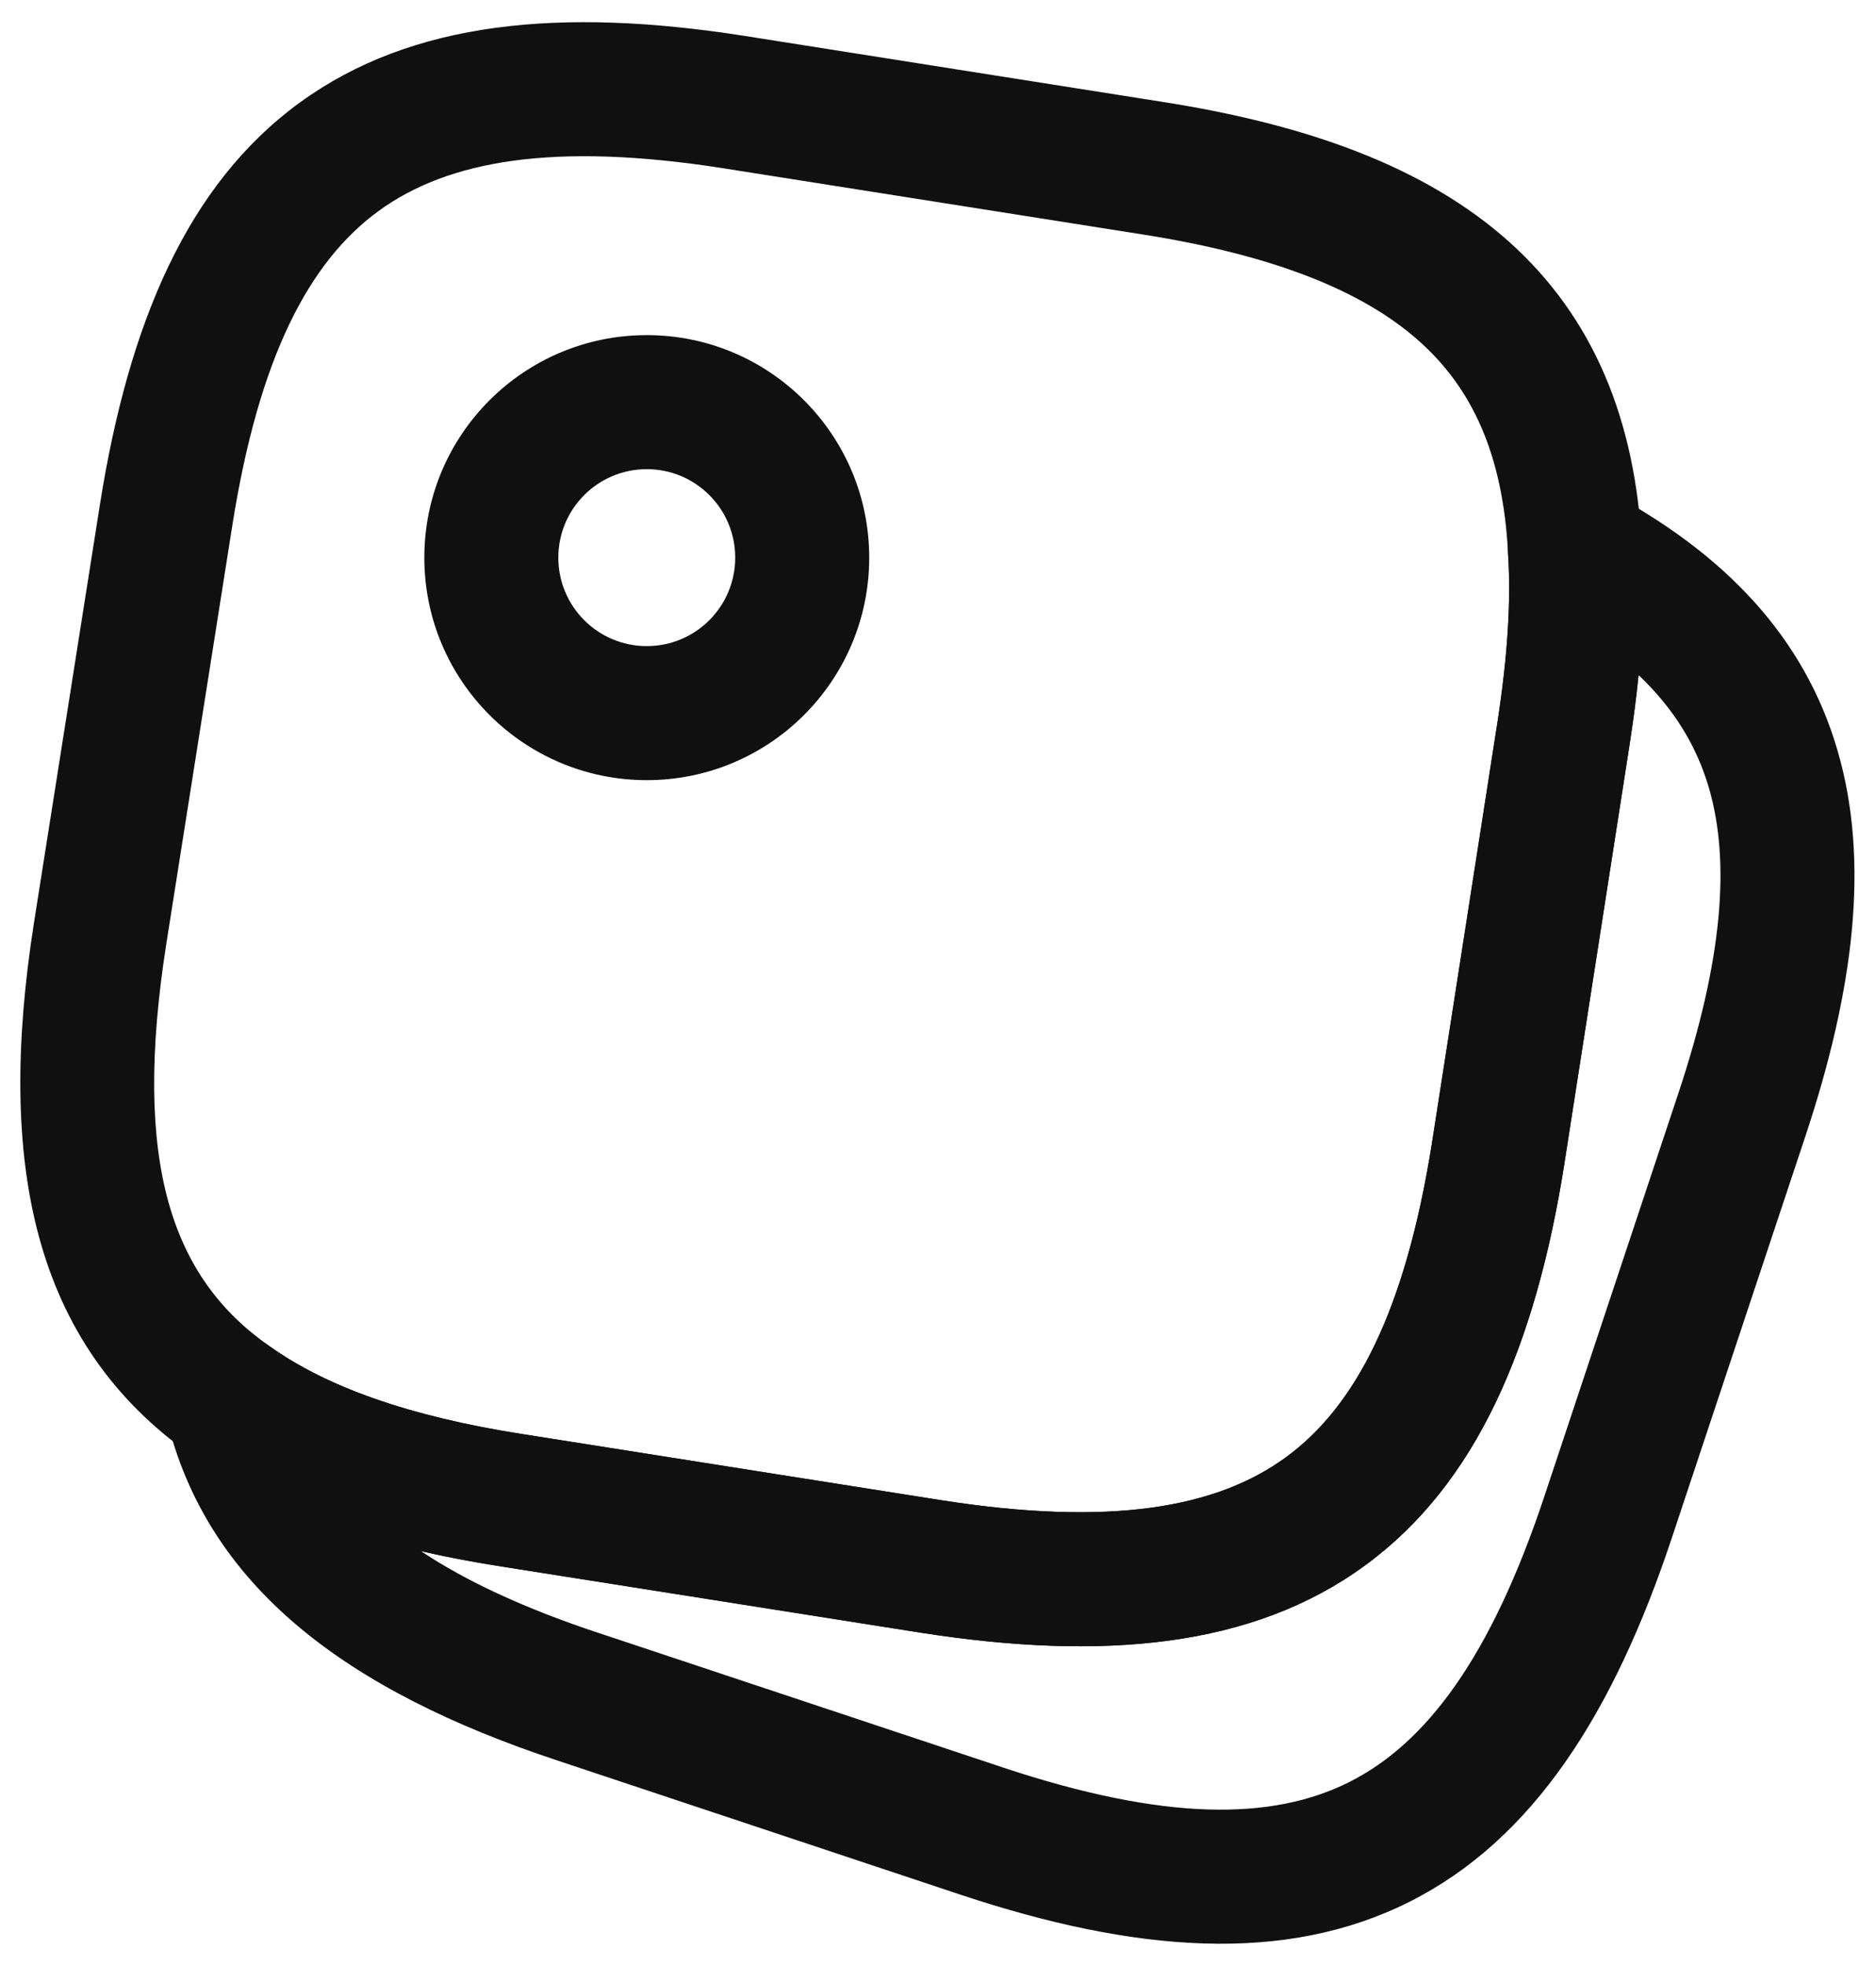 <svg width="21" height="22" viewBox="0 0 21 22" fill="none" xmlns="http://www.w3.org/2000/svg">
<path fill-rule="evenodd" clip-rule="evenodd" d="M2.601 5.877C2.601 5.878 2.601 5.877 2.601 5.877L1.861 10.566C1.861 10.566 1.861 10.566 1.861 10.566C1.478 13.017 1.921 14.3 3.019 15.065L3.024 15.069C3.653 15.515 4.566 15.848 5.855 16.049L5.857 16.049L10.546 16.789C10.546 16.789 10.545 16.789 10.546 16.789C12.427 17.082 13.612 16.877 14.392 16.309C15.172 15.741 15.731 14.675 16.029 12.793C16.029 12.793 16.029 12.794 16.029 12.793L16.759 8.105C16.874 7.367 16.917 6.735 16.882 6.199L16.881 6.189C16.824 5.091 16.484 4.352 15.889 3.82C15.268 3.265 14.28 2.856 12.774 2.621L8.084 1.881C8.084 1.881 8.085 1.881 8.084 1.881C6.203 1.588 5.018 1.793 4.238 2.361C3.458 2.93 2.899 3.996 2.601 5.877ZM3.354 1.149C4.612 0.232 6.287 0.083 8.316 0.399L8.317 0.399L13.006 1.139C13.006 1.139 13.005 1.139 13.006 1.139C14.64 1.394 15.957 1.87 16.889 2.702C17.845 3.557 18.305 4.707 18.379 6.106C18.423 6.788 18.366 7.535 18.241 8.335C18.241 8.335 18.241 8.335 18.241 8.335L17.511 13.025L17.511 13.027C17.189 15.056 16.533 16.605 15.275 17.521C14.018 18.438 12.343 18.587 10.314 18.271L10.313 18.271L5.625 17.531C5.625 17.531 5.625 17.531 5.625 17.531C4.216 17.312 3.049 16.926 2.158 16.293C0.359 15.038 -0.038 13.001 0.379 10.334L1.119 5.643C1.441 3.615 2.097 2.065 3.354 1.149Z" fill="#101010"/>
<path fill-rule="evenodd" clip-rule="evenodd" d="M17.223 5.52C17.451 5.373 17.742 5.36 17.982 5.488C19.302 6.189 20.201 7.127 20.571 8.404C20.932 9.645 20.752 11.08 20.212 12.707L18.712 17.217C18.063 19.166 17.163 20.588 15.772 21.284C14.38 21.981 12.703 21.85 10.753 21.202L6.245 19.702C6.244 19.702 6.245 19.702 6.245 19.702C3.882 18.921 2.31 17.752 1.86 15.853C1.788 15.549 1.912 15.232 2.171 15.058C2.43 14.884 2.77 14.888 3.024 15.069C3.653 15.515 4.566 15.848 5.855 16.049L5.857 16.049L10.546 16.789C10.546 16.789 10.545 16.789 10.546 16.789C12.427 17.082 13.612 16.877 14.392 16.309C15.172 15.741 15.73 14.675 16.029 12.793C16.029 12.793 16.029 12.794 16.029 12.793L16.759 8.105C16.874 7.367 16.917 6.735 16.881 6.199C16.864 5.928 16.994 5.668 17.223 5.52ZM18.342 7.554C18.317 7.808 18.282 8.069 18.241 8.335C18.241 8.335 18.241 8.335 18.241 8.335L17.511 13.025L17.511 13.027C17.189 15.056 16.533 16.605 15.275 17.521C14.018 18.438 12.343 18.587 10.314 18.271L5.625 17.531C5.624 17.531 5.624 17.531 5.624 17.531C5.307 17.482 5.003 17.424 4.712 17.357C5.217 17.694 5.875 18 6.715 18.278L6.717 18.278L11.226 19.778C11.226 19.778 11.226 19.778 11.226 19.778C13.037 20.38 14.239 20.374 15.1 19.943C15.961 19.512 16.686 18.553 17.288 16.743L18.788 12.233C19.288 10.73 19.368 9.64 19.131 8.821C18.996 8.357 18.746 7.937 18.342 7.554Z" fill="#101010"/>
<path fill-rule="evenodd" clip-rule="evenodd" d="M7.24 5.25C6.693 5.25 6.25 5.693 6.25 6.24C6.25 6.787 6.693 7.23 7.24 7.23C7.787 7.23 8.23 6.787 8.23 6.24C8.23 5.693 7.787 5.25 7.24 5.25ZM4.75 6.24C4.75 4.865 5.865 3.75 7.24 3.75C8.615 3.75 9.73 4.865 9.73 6.24C9.73 7.615 8.615 8.73 7.24 8.73C5.865 8.73 4.75 7.615 4.75 6.24Z" fill="#101010"/>
</svg>
